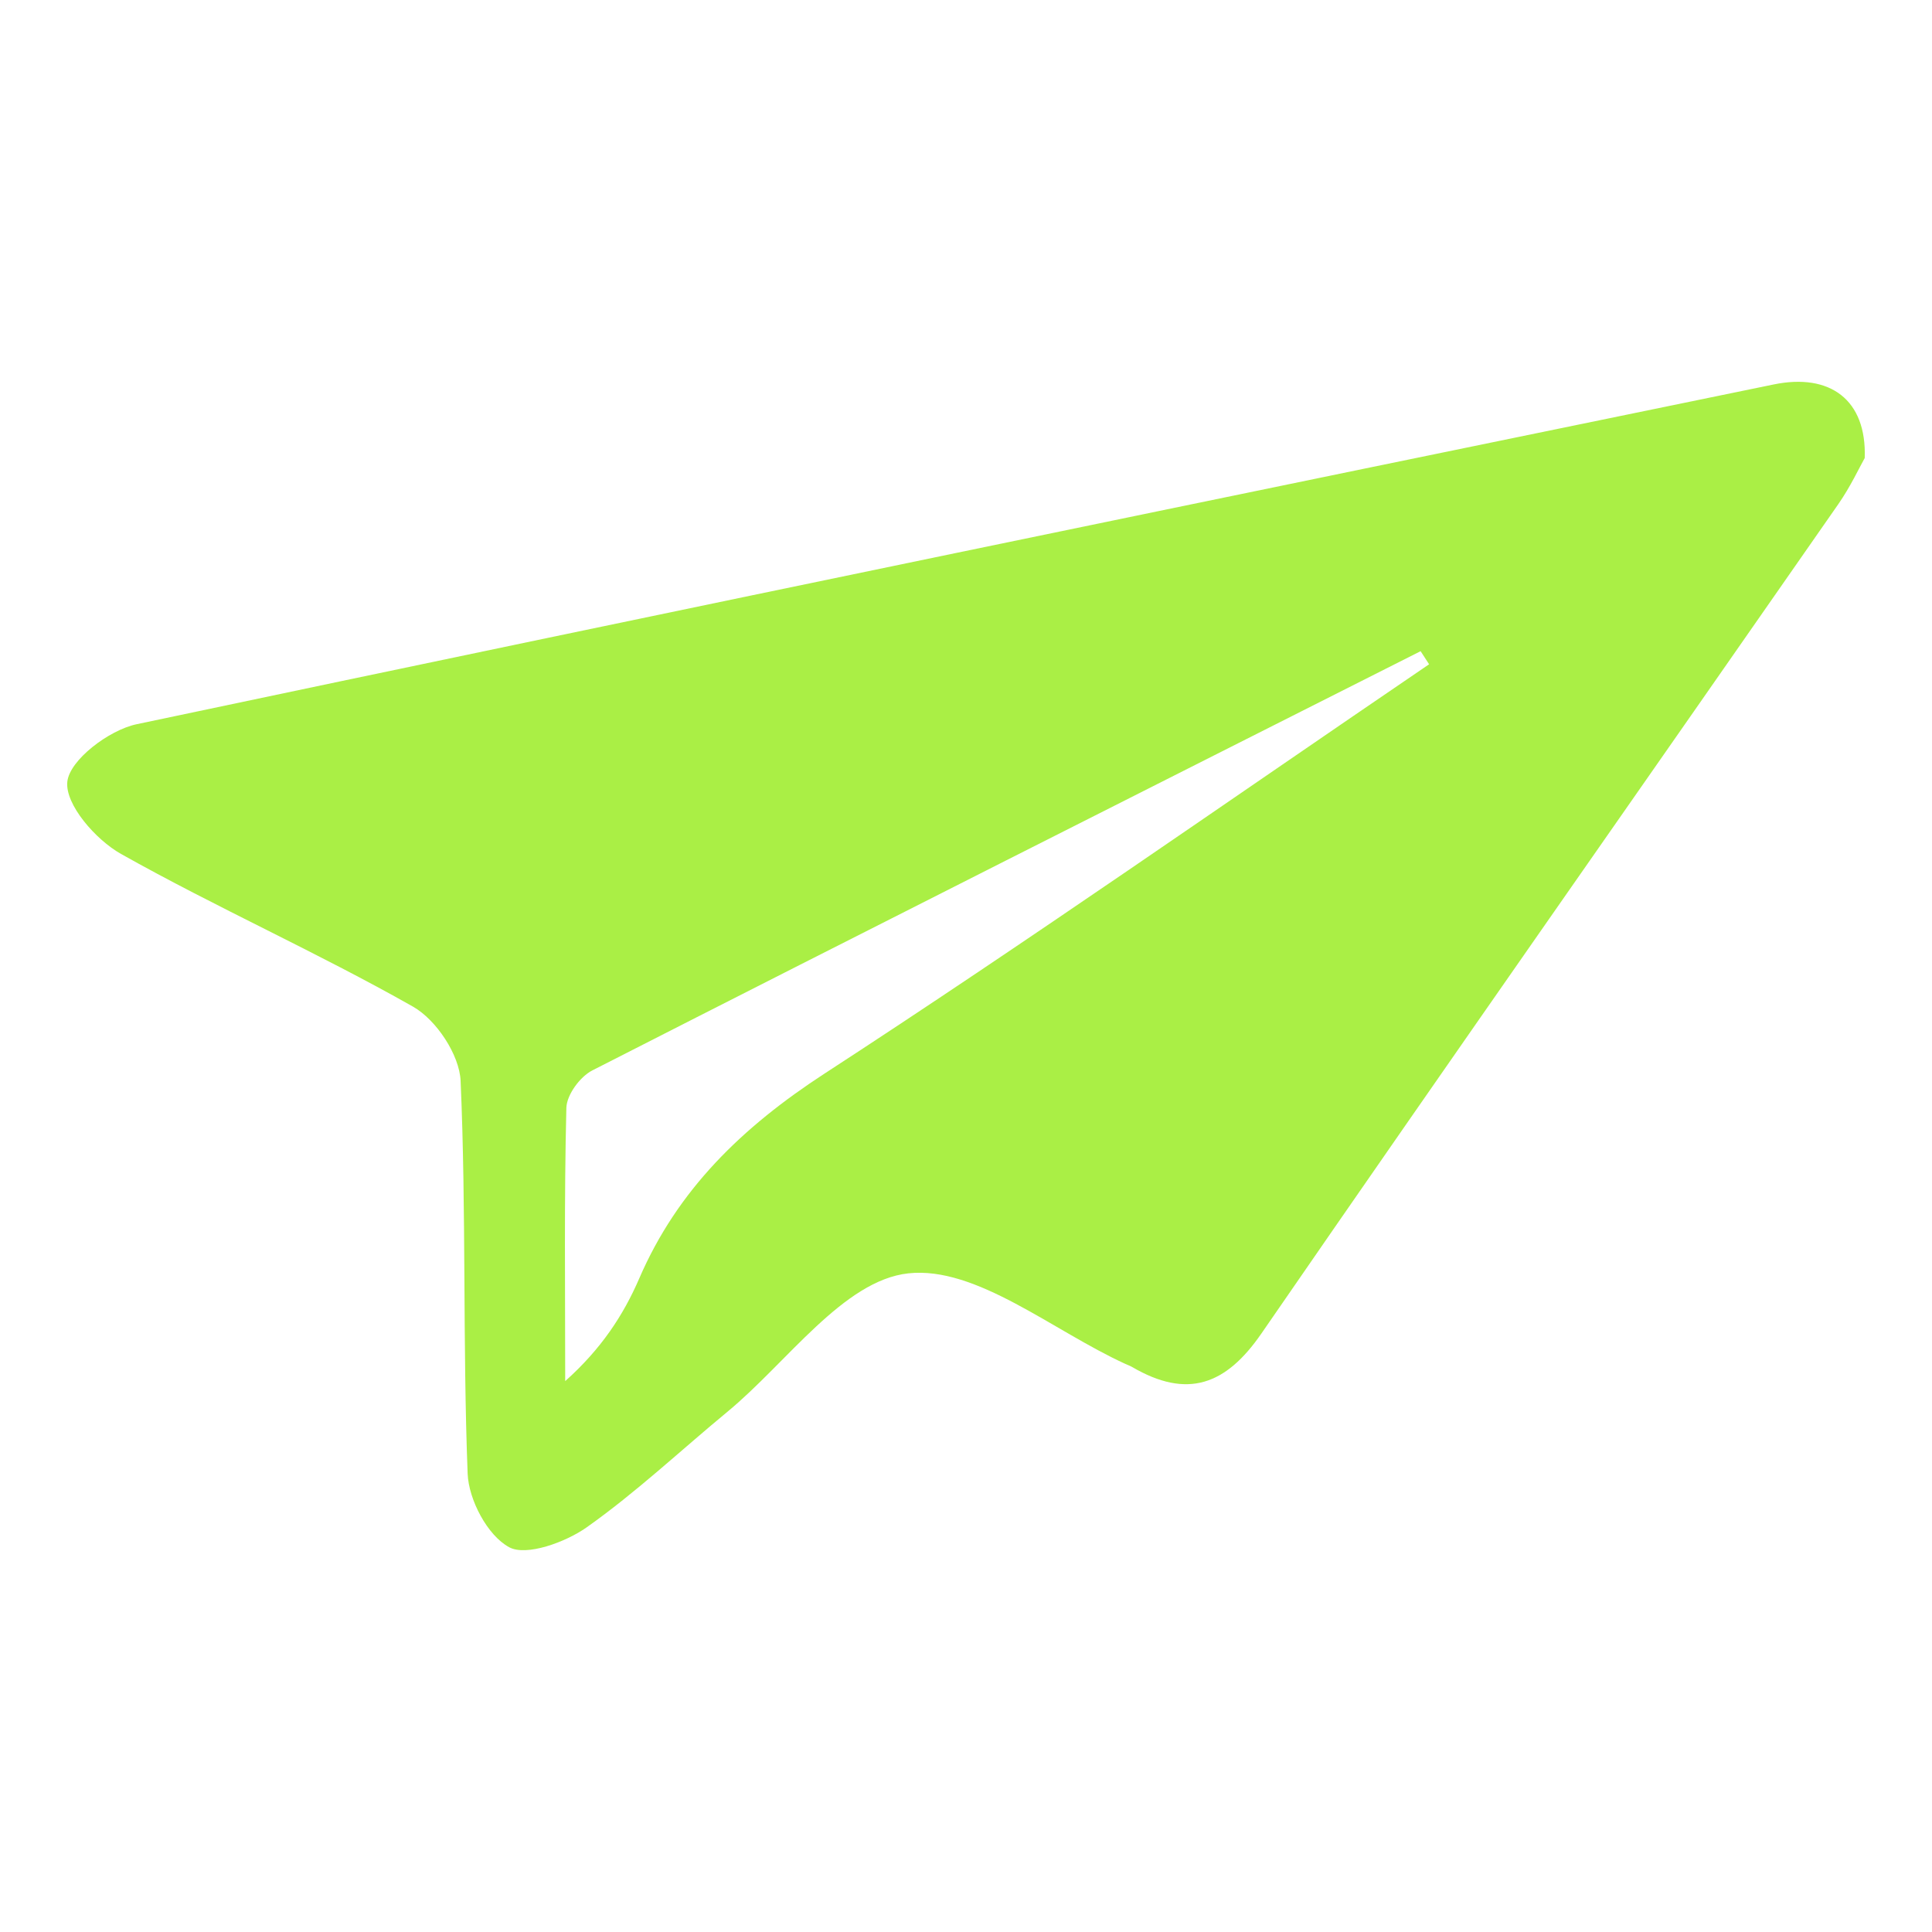 <?xml version="1.0" encoding="utf-8"?>
<!-- Generator: Adobe Illustrator 16.0.0, SVG Export Plug-In . SVG Version: 6.00 Build 0)  -->
<!DOCTYPE svg PUBLIC "-//W3C//DTD SVG 1.1//EN" "http://www.w3.org/Graphics/SVG/1.1/DTD/svg11.dtd">
<svg version="1.1" id="Camada_1" xmlns="http://www.w3.org/2000/svg" xmlns:xlink="http://www.w3.org/1999/xlink" x="0px" y="0px"
	 width="200px" height="200px" viewBox="0 0 200 200" enable-background="new 0 0 200 200" xml:space="preserve">
<path fill-rule="evenodd" clip-rule="evenodd" fill="#AAEF45" d="M183.604,39.8C127.086,51.412,70.575,63.054,14.128,74.975
	c-2.858,0.608-6.922,3.698-7.159,5.951c-0.247,2.345,2.925,5.994,5.561,7.475c9.896,5.561,20.344,10.206,30.215,15.801
	c2.437,1.383,4.82,5.008,4.937,7.689c0.594,13.535,0.208,27.119,0.728,40.66c0.107,2.699,2.042,6.397,4.297,7.616
	c1.771,0.968,5.841-0.514,8.025-2.057c5.126-3.624,9.716-7.953,14.564-11.958c6.19-5.11,12.02-13.606,18.736-14.336
	c7.04-0.765,14.944,5.939,22.471,9.379c0.234,0.104,0.473,0.191,0.688,0.313c5.711,3.335,9.697,1.891,13.387-3.46
	c19.775-28.7,39.814-57.239,59.723-85.859c1.246-1.787,2.178-3.786,2.734-4.774C193.25,41.391,189.453,38.594,183.604,39.8z
	 M85.354,111.138c-8.538,5.558-15.216,12.022-19.185,21.218c-1.634,3.777-3.925,7.285-7.659,10.616
	c0-9.435-0.114-18.868,0.12-28.291c0.038-1.345,1.417-3.237,2.715-3.887c28.521-14.544,57.126-28.956,85.716-43.384
	c0.291,0.45,0.582,0.903,0.879,1.355C127.111,82.94,106.484,97.401,85.354,111.138z"/>
</svg>
